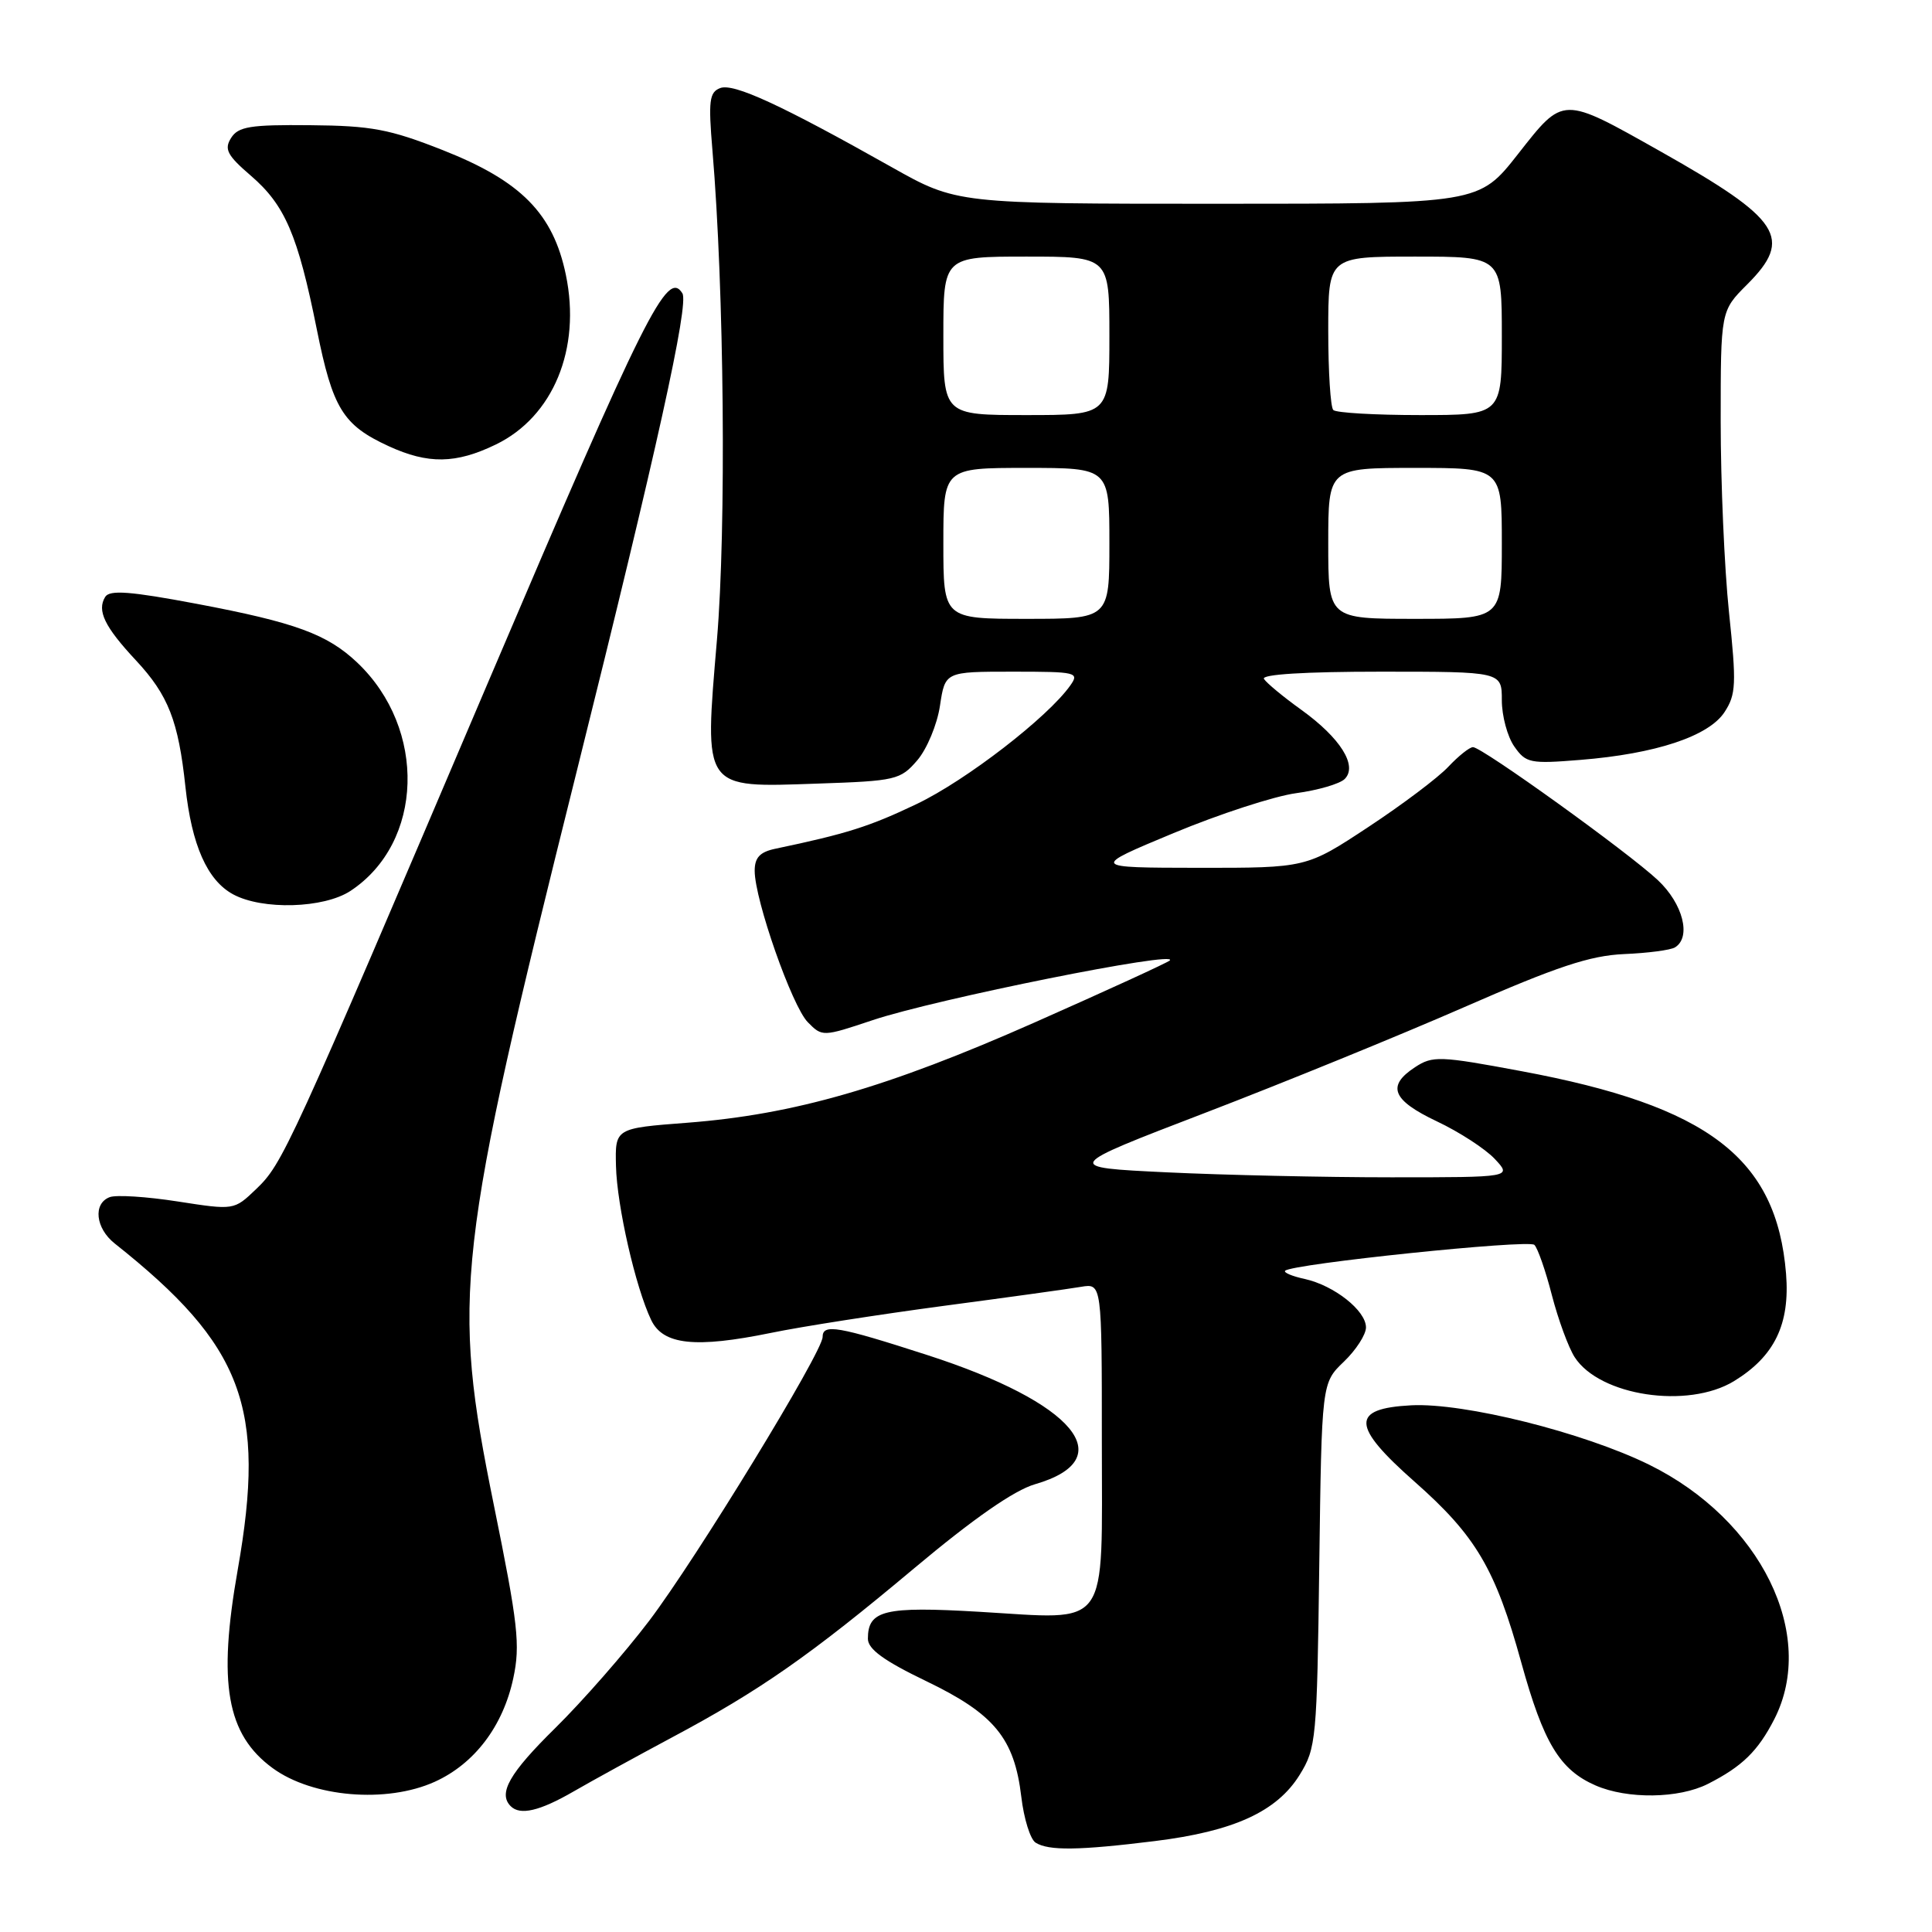 <?xml version="1.0" encoding="UTF-8" standalone="no"?>
<!DOCTYPE svg PUBLIC "-//W3C//DTD SVG 1.1//EN" "http://www.w3.org/Graphics/SVG/1.1/DTD/svg11.dtd" >
<svg xmlns="http://www.w3.org/2000/svg" xmlns:xlink="http://www.w3.org/1999/xlink" version="1.1" viewBox="0 0 256 256">
 <g >
 <path fill="currentColor"
d=" M 153.03 243.95 C 163.47 242.66 169.19 240.05 172.21 235.18 C 174.40 231.65 174.51 230.49 174.81 207.38 C 175.13 183.25 175.13 183.25 178.06 180.44 C 179.68 178.89 181.00 176.84 181.00 175.89 C 181.00 173.66 176.78 170.33 172.88 169.47 C 171.22 169.11 170.05 168.62 170.29 168.38 C 171.19 167.47 202.54 164.21 203.31 164.95 C 203.75 165.37 204.80 168.37 205.63 171.61 C 206.47 174.85 207.83 178.55 208.65 179.83 C 211.96 184.97 223.65 186.73 229.76 183.01 C 235.14 179.72 237.20 175.46 236.66 168.76 C 235.41 153.46 226.39 146.55 201.57 141.93 C 190.77 139.91 189.83 139.88 187.50 141.41 C 183.71 143.89 184.46 145.77 190.38 148.58 C 193.35 149.98 196.80 152.22 198.06 153.56 C 200.35 156.00 200.35 156.00 184.33 156.00 C 175.52 156.00 162.14 155.70 154.59 155.34 C 140.87 154.68 140.87 154.68 159.68 147.46 C 170.03 143.49 185.47 137.19 194.00 133.46 C 206.29 128.08 210.68 126.62 215.20 126.42 C 218.34 126.29 221.38 125.89 221.95 125.53 C 224.14 124.18 223.00 119.74 219.67 116.62 C 215.71 112.91 196.37 99.00 195.18 99.00 C 194.72 99.00 193.26 100.17 191.92 101.59 C 190.59 103.02 185.81 106.62 181.30 109.59 C 173.10 115.00 173.10 115.00 158.80 114.99 C 144.50 114.97 144.50 114.97 155.50 110.39 C 161.55 107.87 168.86 105.49 171.75 105.10 C 174.64 104.71 177.54 103.86 178.18 103.22 C 179.93 101.47 177.61 97.78 172.41 94.04 C 170.03 92.33 167.81 90.49 167.48 89.96 C 167.10 89.36 172.88 89.00 182.94 89.00 C 199.00 89.00 199.00 89.00 199.00 92.78 C 199.00 94.86 199.74 97.61 200.65 98.91 C 202.19 101.12 202.75 101.23 209.40 100.69 C 219.39 99.89 226.40 97.56 228.50 94.37 C 230.04 92.02 230.10 90.65 229.10 81.12 C 228.49 75.28 228.00 63.91 228.00 55.85 C 228.00 41.20 228.00 41.20 231.50 37.70 C 237.63 31.57 236.01 29.08 220.09 20.10 C 206.89 12.67 207.24 12.66 201.13 20.43 C 195.97 27.00 195.97 27.00 161.37 27.00 C 126.77 27.00 126.77 27.00 118.14 22.14 C 103.49 13.89 97.20 10.99 95.43 11.67 C 93.99 12.22 93.85 13.35 94.40 19.90 C 95.96 38.36 96.25 69.97 95.00 84.76 C 93.31 104.79 93.01 104.36 108.35 103.83 C 118.70 103.48 119.31 103.34 121.54 100.75 C 122.82 99.26 124.18 96.00 124.55 93.52 C 125.23 89.00 125.23 89.00 134.17 89.00 C 142.67 89.00 143.05 89.09 141.81 90.84 C 138.82 95.06 128.03 103.39 121.50 106.52 C 115.22 109.52 112.23 110.47 102.75 112.46 C 100.69 112.89 100.00 113.63 100.00 115.39 C 100.00 119.22 104.95 133.34 107.04 135.45 C 108.95 137.39 109.02 137.39 115.65 135.17 C 124.03 132.37 156.39 125.88 155.00 127.27 C 154.72 127.55 146.65 131.25 137.05 135.50 C 117.56 144.12 105.23 147.68 91.06 148.77 C 81.50 149.50 81.50 149.50 81.62 154.50 C 81.75 159.80 84.21 170.57 86.28 174.90 C 87.85 178.21 92.12 178.67 102.18 176.61 C 106.20 175.78 116.47 174.18 125.00 173.04 C 133.53 171.91 141.74 170.77 143.25 170.51 C 146.00 170.05 146.00 170.05 146.00 190.99 C 146.00 216.34 147.26 214.59 129.75 213.57 C 117.18 212.83 115.00 213.36 115.00 217.14 C 115.00 218.52 117.12 220.06 122.75 222.77 C 131.76 227.11 134.41 230.33 135.33 238.10 C 135.67 240.99 136.52 243.71 137.22 244.16 C 138.95 245.25 142.94 245.20 153.03 243.95 Z  M 76.00 237.38 C 78.47 235.95 84.33 232.74 89.00 230.24 C 100.69 224.01 107.35 219.36 121.14 207.80 C 129.00 201.21 134.38 197.47 137.14 196.67 C 148.65 193.34 142.40 185.85 122.84 179.54 C 111.01 175.72 109.00 175.37 109.00 177.16 C 109.00 179.14 92.24 206.56 86.03 214.75 C 82.80 219.01 77.19 225.41 73.58 228.97 C 67.50 234.95 65.97 237.63 67.67 239.33 C 68.92 240.58 71.50 239.98 76.00 237.38 Z  M 57.62 236.09 C 62.88 233.70 66.65 228.73 68.01 222.39 C 68.96 217.98 68.65 215.22 65.44 199.44 C 59.80 171.64 60.39 166.45 76.47 102.00 C 87.03 59.66 91.31 40.30 90.42 38.87 C 88.43 35.65 85.54 41.43 64.85 90.00 C 38.11 152.79 37.49 154.16 33.90 157.60 C 31.01 160.36 31.01 160.36 23.54 159.20 C 19.43 158.56 15.38 158.30 14.53 158.63 C 12.30 159.48 12.66 162.75 15.19 164.76 C 32.22 178.27 35.30 186.44 31.50 208.00 C 28.84 223.08 30.03 229.82 36.12 234.28 C 41.42 238.16 51.24 238.98 57.62 236.09 Z  M 226.30 236.38 C 230.84 234.08 232.94 232.03 235.11 227.79 C 240.81 216.61 233.31 201.37 218.52 194.08 C 209.81 189.80 194.00 185.85 187.00 186.21 C 178.95 186.63 179.05 188.93 187.45 196.34 C 195.58 203.52 198.15 207.88 201.58 220.30 C 204.53 230.96 206.67 234.51 211.42 236.58 C 215.64 238.42 222.45 238.33 226.30 236.38 Z  M 46.44 118.05 C 56.14 111.65 56.59 96.58 47.34 87.80 C 43.36 84.03 39.14 82.48 26.07 80.01 C 17.27 78.35 14.53 78.14 13.94 79.09 C 12.82 80.91 13.85 83.04 18.01 87.50 C 22.30 92.10 23.64 95.52 24.57 104.26 C 25.40 111.98 27.46 116.64 30.88 118.50 C 34.77 120.61 42.91 120.37 46.44 118.05 Z  M 65.70 58.90 C 73.30 55.22 77.02 46.22 74.98 36.42 C 73.30 28.30 69.04 23.98 58.69 19.90 C 51.62 17.11 49.21 16.66 41.12 16.59 C 33.16 16.51 31.57 16.77 30.62 18.28 C 29.68 19.77 30.10 20.58 33.24 23.28 C 37.77 27.18 39.46 31.12 41.98 43.65 C 44.09 54.15 45.44 56.33 51.50 59.12 C 56.73 61.52 60.40 61.47 65.70 58.90 Z  M 125.00 72.00 C 125.00 62.00 125.00 62.00 136.00 62.00 C 147.00 62.00 147.00 62.00 147.00 72.00 C 147.00 82.00 147.00 82.00 136.00 82.00 C 125.00 82.00 125.00 82.00 125.00 72.00 Z  M 176.00 72.00 C 176.00 62.00 176.00 62.00 187.50 62.00 C 199.00 62.00 199.00 62.00 199.00 72.00 C 199.00 82.00 199.00 82.00 187.50 82.00 C 176.00 82.00 176.00 82.00 176.00 72.00 Z  M 125.00 44.50 C 125.00 34.00 125.00 34.00 136.00 34.00 C 147.00 34.00 147.00 34.00 147.00 44.50 C 147.00 55.00 147.00 55.00 136.00 55.00 C 125.00 55.00 125.00 55.00 125.00 44.50 Z  M 176.67 54.33 C 176.30 53.97 176.00 49.24 176.00 43.83 C 176.00 34.00 176.00 34.00 187.50 34.00 C 199.00 34.00 199.00 34.00 199.00 44.50 C 199.00 55.00 199.00 55.00 188.17 55.00 C 182.21 55.00 177.03 54.70 176.67 54.33 Z "/>
</g>
</svg>